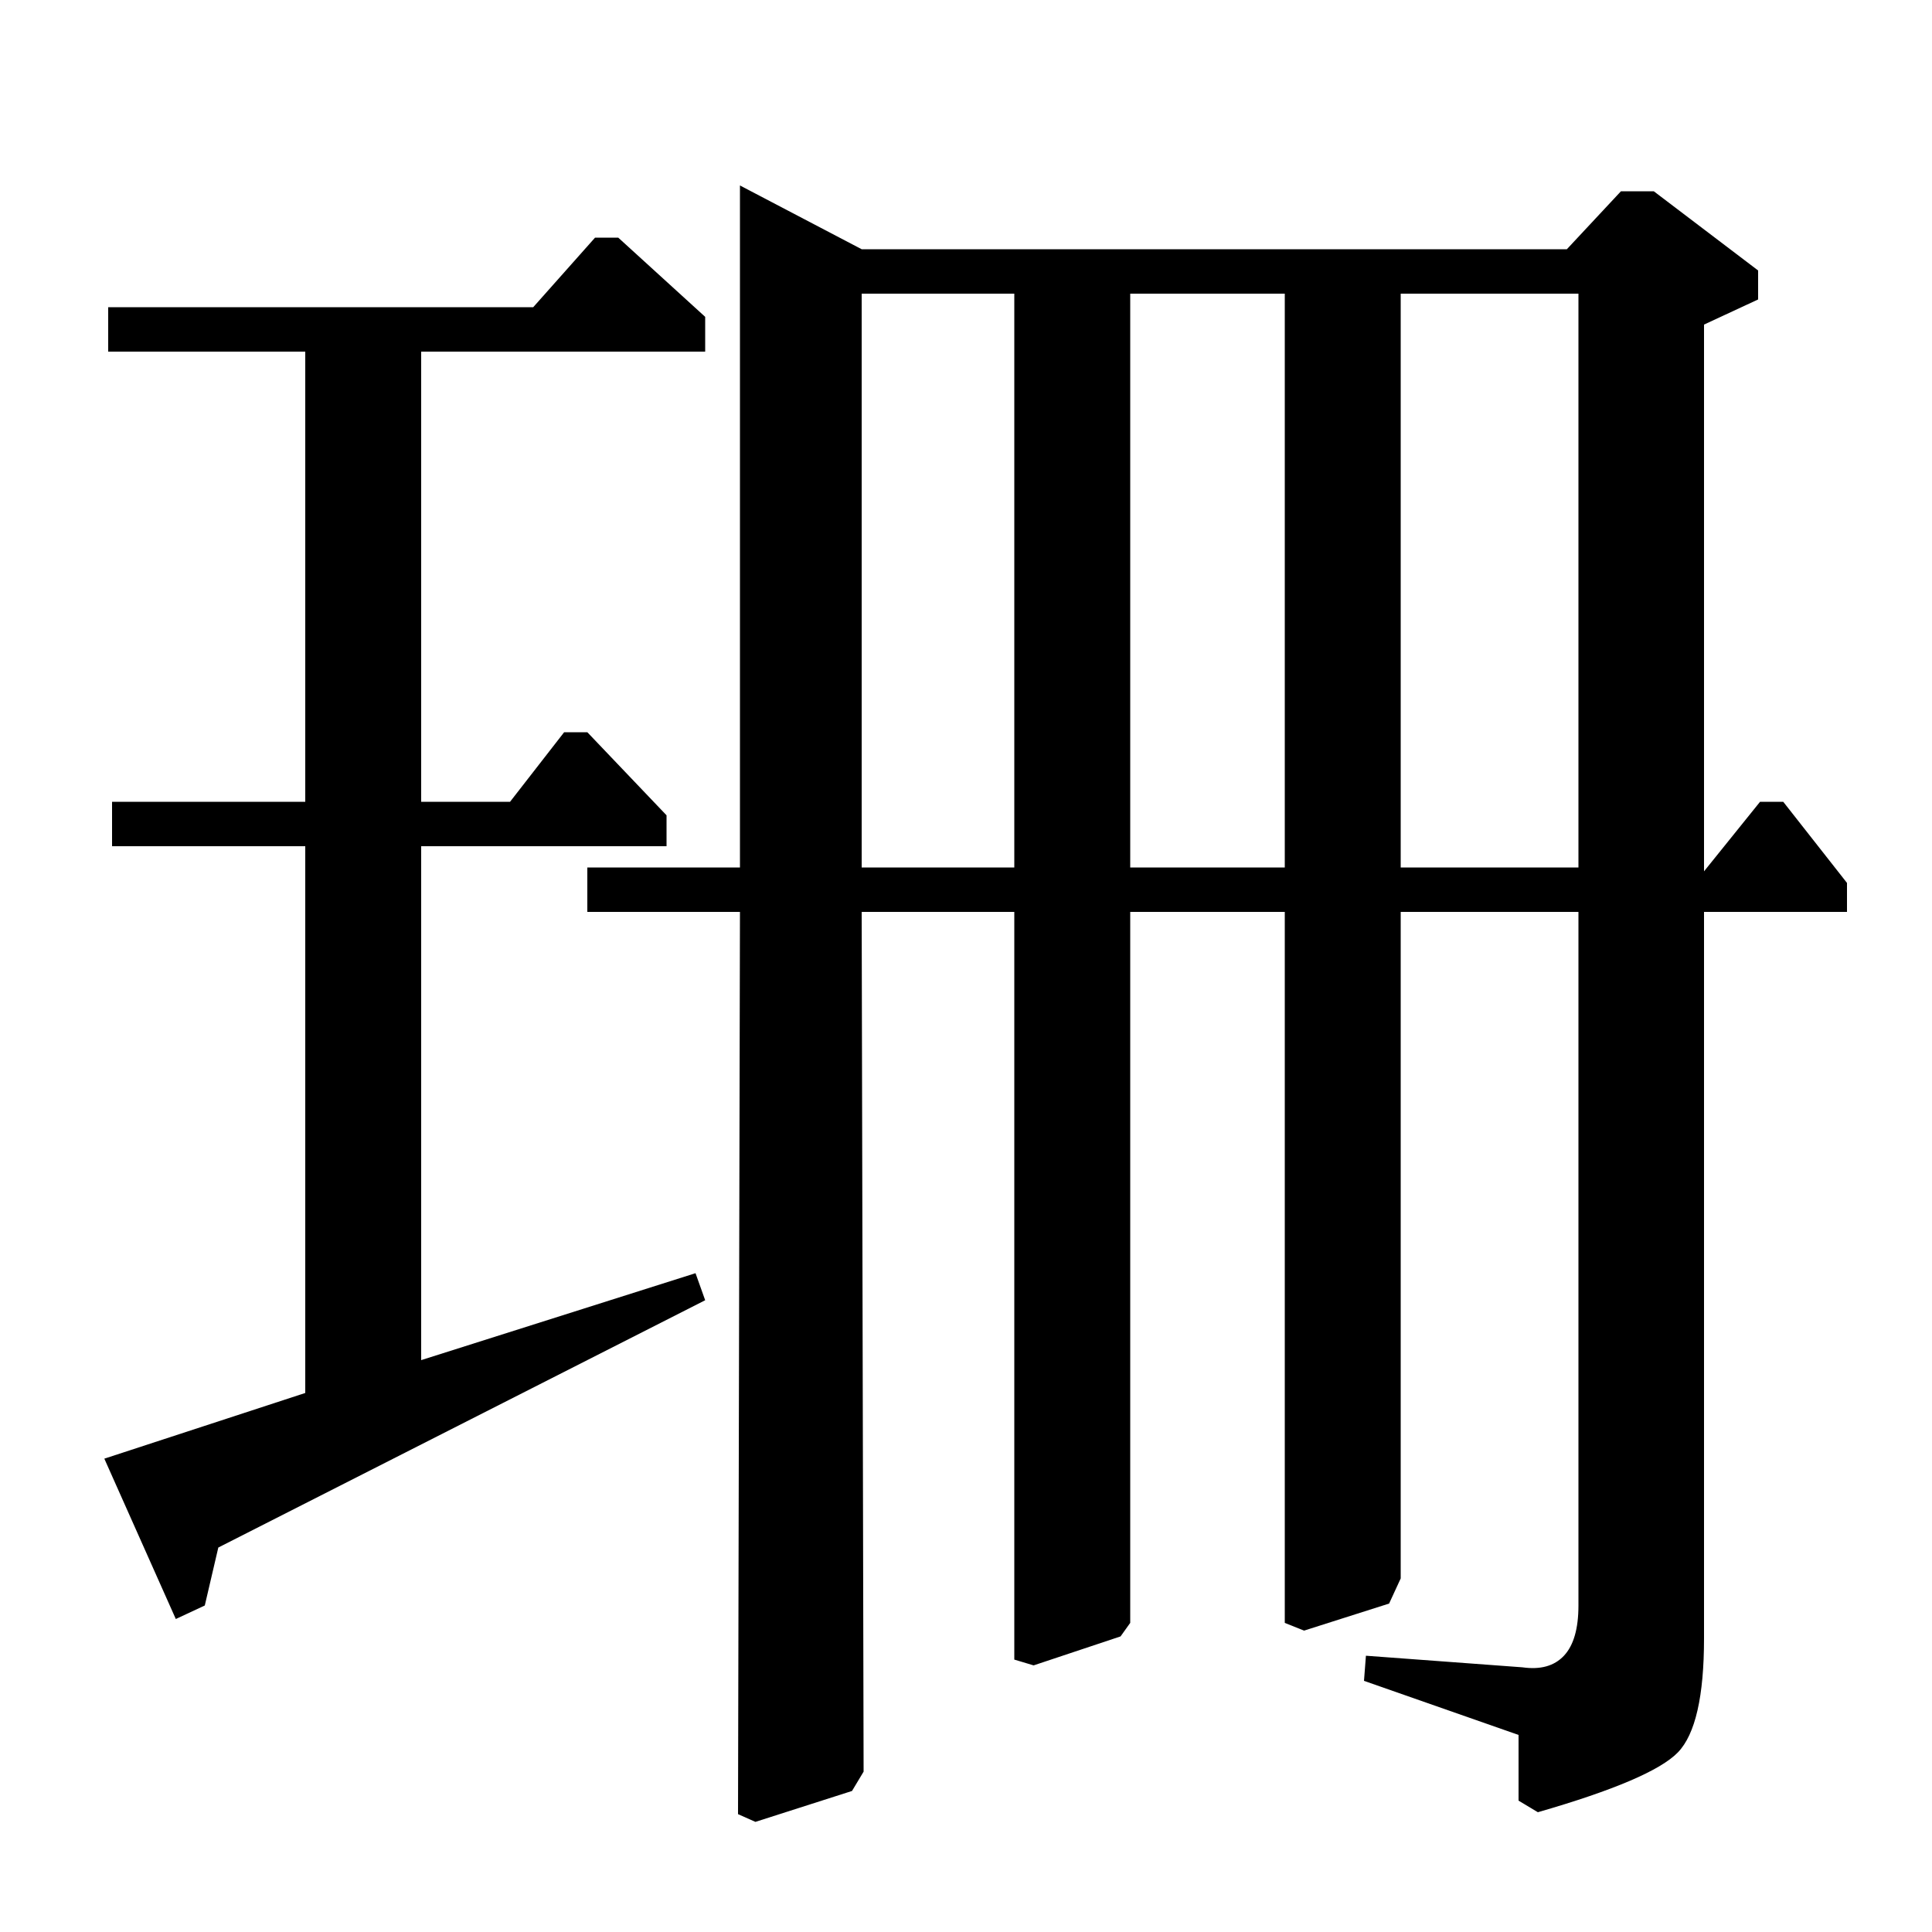 <?xml version="1.0" standalone="no"?>
<!DOCTYPE svg PUBLIC "-//W3C//DTD SVG 1.1//EN" "http://www.w3.org/Graphics/SVG/1.1/DTD/svg11.dtd" >
<svg xmlns="http://www.w3.org/2000/svg" xmlns:xlink="http://www.w3.org/1999/xlink" version="1.1" viewBox="0 -140 1000 1000">
  <g transform="matrix(1 0 0 -1 0 860)">
   <path fill="currentColor"
d="M158 279v283h-100v23h100v233h-102v23h220l32 36h12l45 -41v-18h-147v-233h46l28 36h12l41 -43v-16h-127v-266l142 45l5 -14l-252 -128l-7 -30l-15 -7l-37 83zM882 528v-376q0 -45 -13.5 -59t-72.5 -31l-10 6v34l-80 28l1 13l81 -6q14 -2 21.5 6t7.5 26v359h-92v-345
l-6 -13l-44 -14l-10 4v368h-80v-368l-5 -7l-45 -15l-10 3v387h-79l1 -445l-6 -10l-50 -16l-9 4l1 467h-79v23h79v353l63 -33h365l28 30h17l54 -41v-15l-28 -13v-283l29 36h12l33 -42v-15h-74zM446 551h79v297h-79v-297zM585 551h80v297h-80v-297zM725 551h92v297h-92v-297z
" />
  </g>

</svg>
